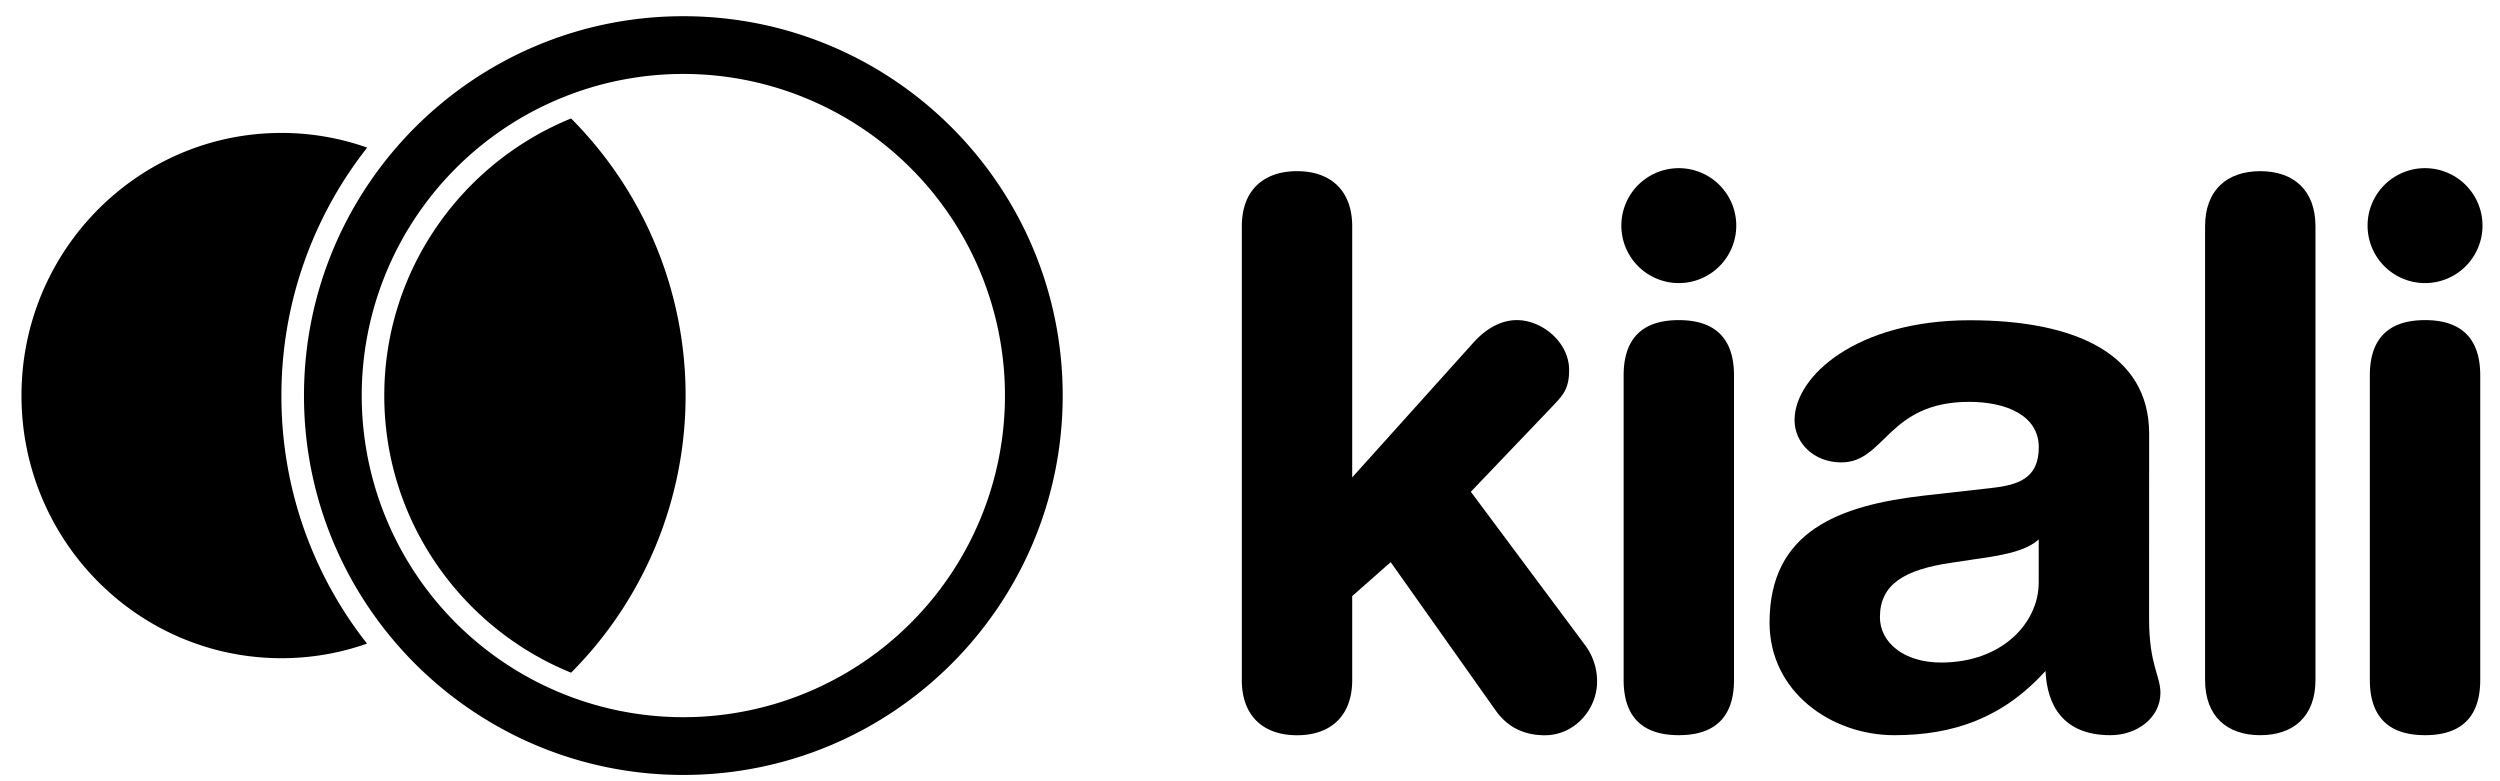 <svg id="Layer_1" data-name="Layer 1" xmlns="http://www.w3.org/2000/svg" viewBox="0 0 1280 400"><title>kiali_logo_1color_black_1024px</title><path d="M635.81,115.9c0-18.58,11.23-28.26,28.26-28.26s28.26,9.68,28.26,28.26V244.42L755,174.74c5.81-6.19,13.16-10.84,21.68-10.84,12.77,0,26.71,11.23,26.71,25.55,0,10.07-3.48,13.16-8.52,18.58l-41.8,43.75,58.84,79a30.88,30.88,0,0,1,5.8,18.19c0,14.32-11.61,27.48-26.71,27.48-13.93,0-21.29-7-25.55-13.16l-53.42-75.48L692.33,305.2v43c0,18.58-11.23,28.25-28.26,28.25s-28.26-9.67-28.26-28.25Z"/><path d="M859.55,86.1a29.42,29.42,0,1,1-29.42,29.41A29.4,29.4,0,0,1,859.55,86.1ZM831.3,192.16c0-15.1,6.19-28.26,28.25-28.26s28.26,13.16,28.26,28.26v156c0,15.09-6.19,28.25-28.26,28.25s-28.25-13.16-28.25-28.25Z"/><path d="M1100.33,316.81c0,23.61,5.81,29,5.81,37.94,0,12.77-12,21.67-25.55,21.67-24.39,0-32.52-15.48-33.29-32.9-22.06,24.39-47.61,32.9-77.42,32.9-32.13,0-63.87-22.06-63.87-57.67,0-46.84,35.61-60,79-65l34.45-3.87c13.55-1.55,24.39-4.64,24.39-20.9s-16.65-23.23-35.62-23.23c-41.81,0-43,31-65.42,31-14.32,0-24-10.07-24-21.68,0-22.45,31.74-51.1,89.81-51.1,54.19,0,91.74,17.42,91.74,58.07Zm-56.51-40.65c-6.2,5.81-17.81,7.75-24.39,8.91l-20.52,3.09C975.3,291.65,962.52,299,962.52,316c0,12.77,12,23.22,31.36,23.22,31,0,49.94-20.13,49.94-41Z"/><path d="M1129,115.9c0-18.58,11.23-28.26,28.26-28.26s28.26,9.68,28.26,28.26V348.17c0,18.58-11.22,28.25-28.26,28.25S1129,366.75,1129,348.17Z"/><path d="M1241.62,86.1a29.42,29.42,0,1,1-29.42,29.41A29.4,29.4,0,0,1,1241.62,86.1Zm-28.26,106.06c0-15.1,6.2-28.26,28.26-28.26s28.26,13.16,28.26,28.26v156c0,15.09-6.19,28.25-28.26,28.25s-28.26-13.16-28.26-28.25Z"/><path d="M349.87,8.3c-107.27,0-194.23,87-194.23,194.23s87,194.24,194.23,194.24,194.23-87,194.23-194.24S457.14,8.3,349.87,8.3Zm0,358.9A164.67,164.67,0,1,1,514.54,202.53,164.66,164.66,0,0,1,349.87,367.2Z"/><path d="M144.09,202.53A204.76,204.76,0,0,1,188,75.58a131.6,131.6,0,0,0-43.88-7.52C70.64,68.06,11,128.27,11,202.53S70.64,337,144.15,337a131.69,131.69,0,0,0,43.77-7.47A204.27,204.27,0,0,1,144.09,202.53Z"/><path d="M292.4,60.65c-56,22.78-95.65,77.78-95.65,141.88s39.62,119.11,95.65,141.89a201,201,0,0,0,0-283.77Z"/></svg>